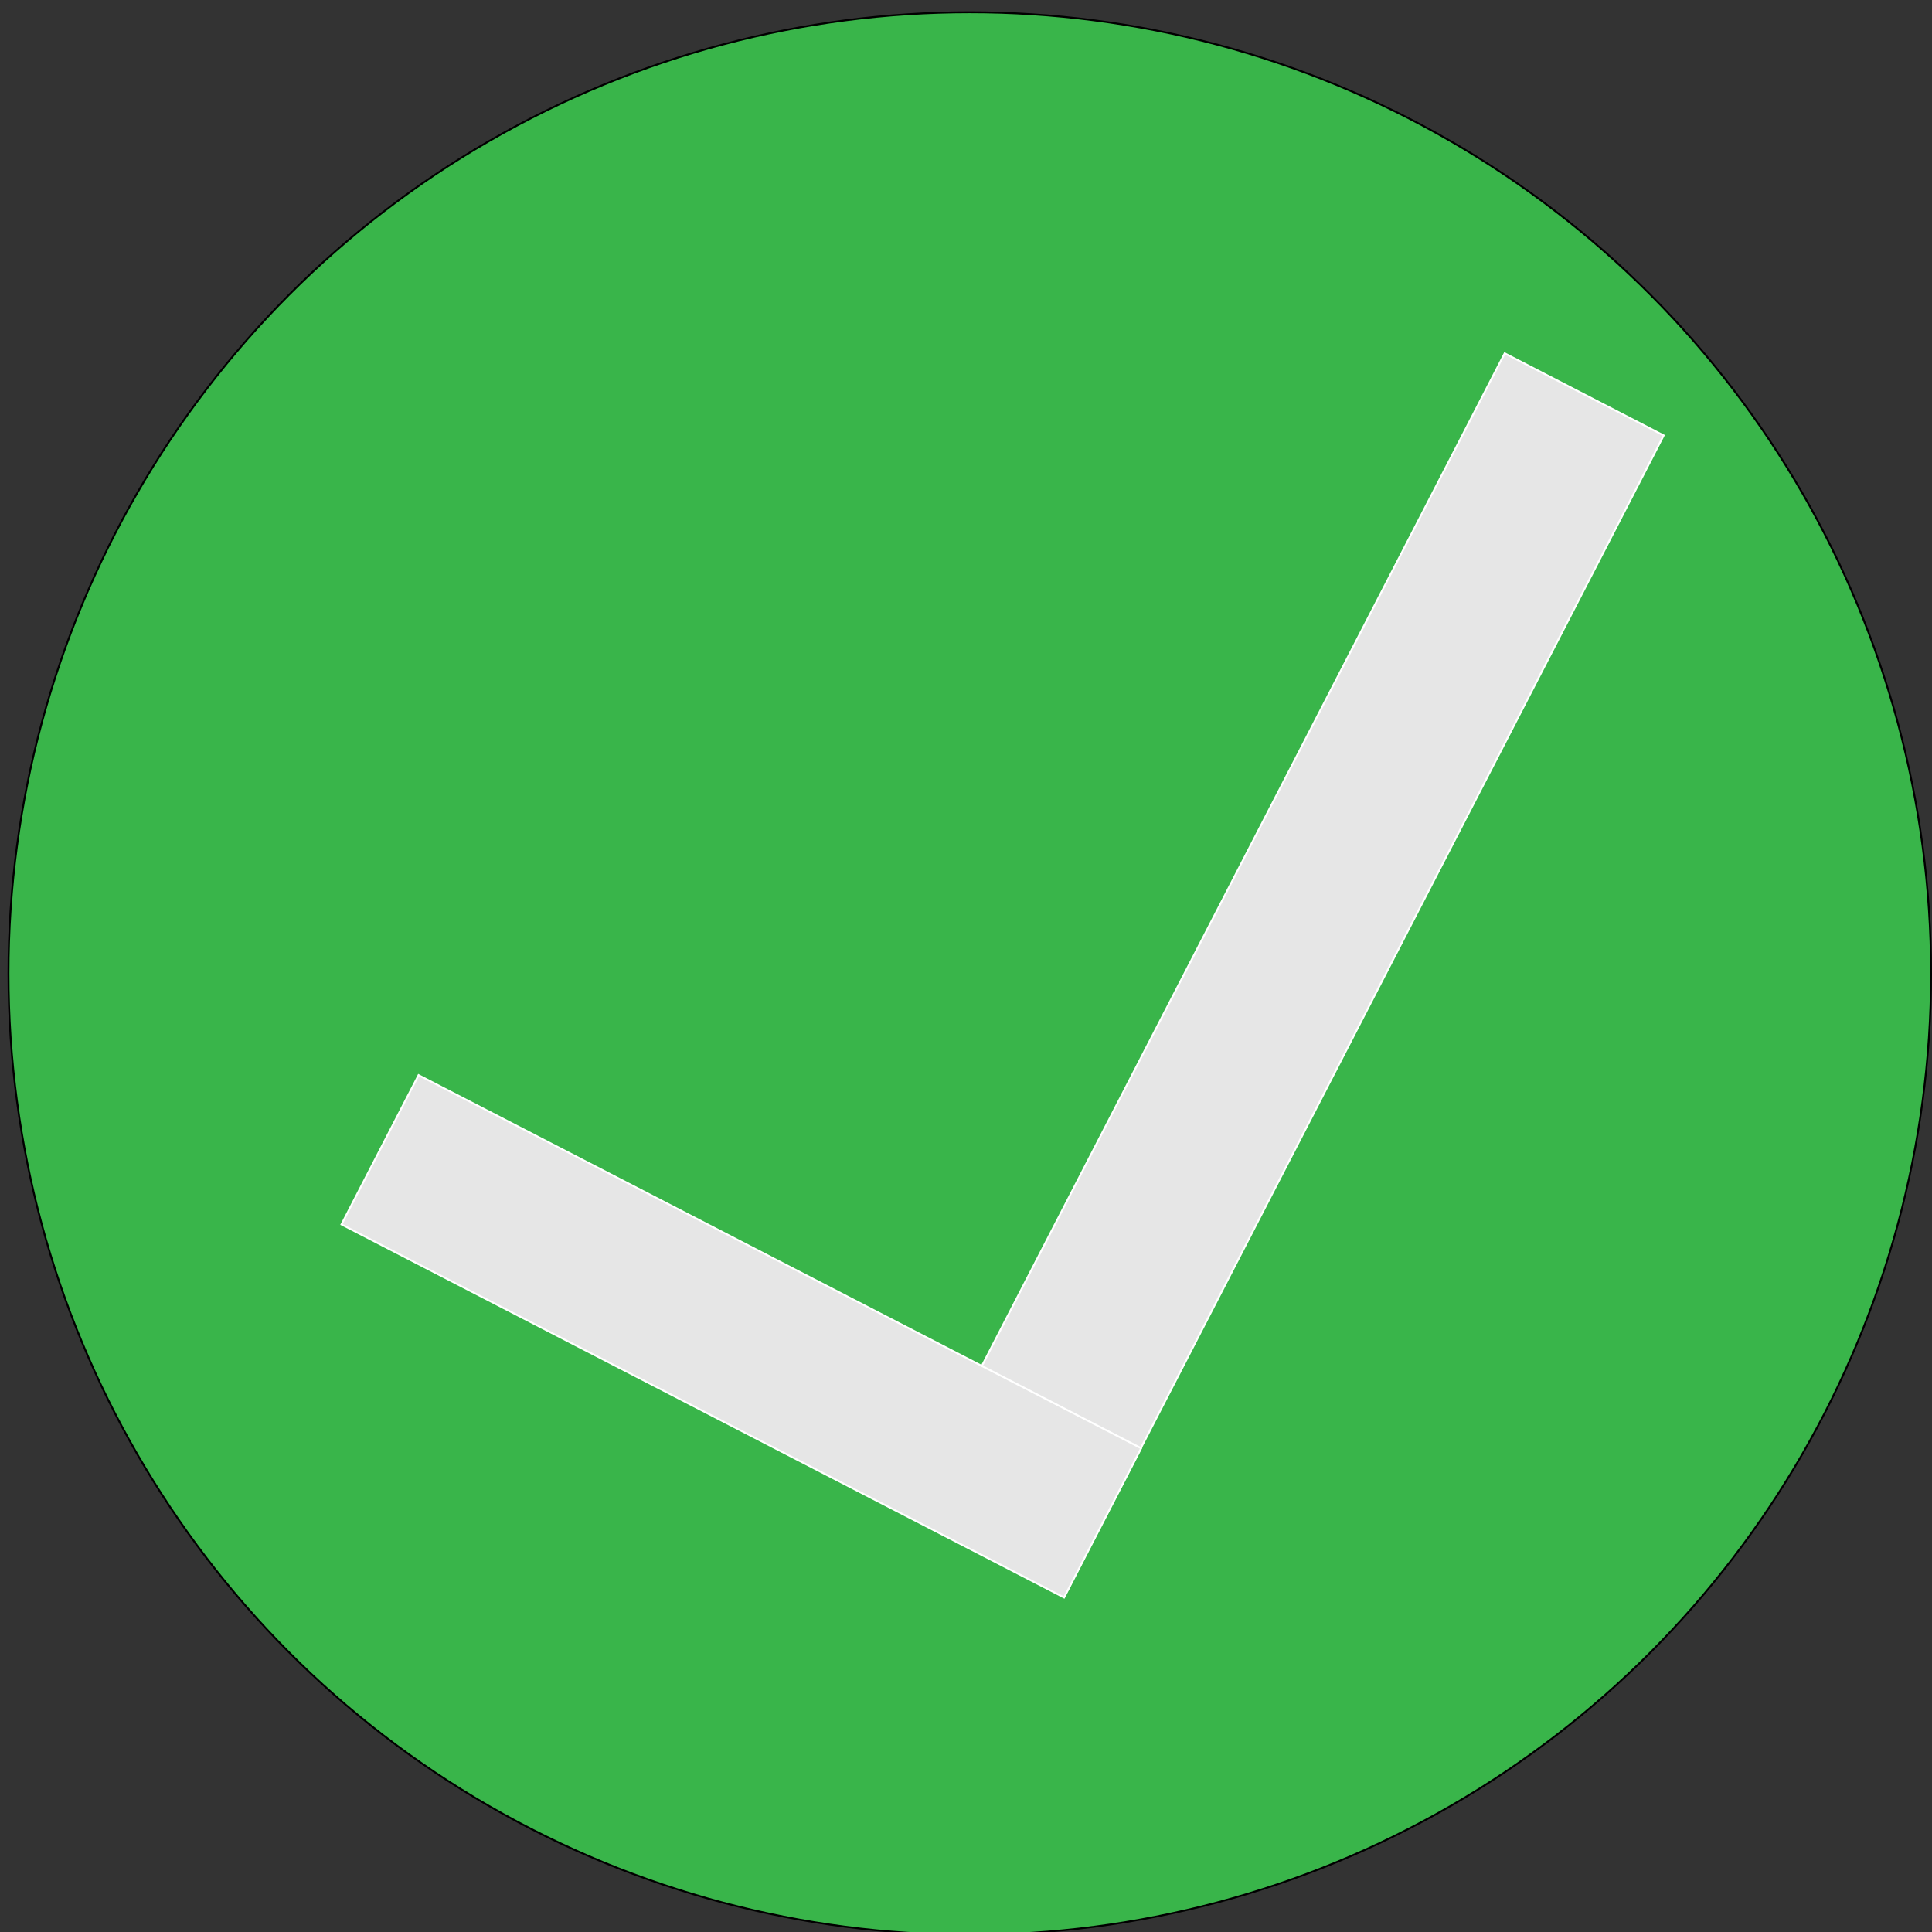 <?xml version="1.0" encoding="utf-8"?>
<!-- Generator: Adobe Illustrator 21.0.0, SVG Export Plug-In . SVG Version: 6.00 Build 0)  -->
<svg version="1.1" id="Layer_1" xmlns="http://www.w3.org/2000/svg" xmlns:xlink="http://www.w3.org/1999/xlink" x="0px" y="0px"
	 viewBox="0 0 1024 1024" style="enable-background:new 0 0 1024 1024;" xml:space="preserve">
<rect x="0" y="0" width="1024" height="1024" fill="#333333" stroke="none"/>
<style type="text/css">
	.st0{fill:#39B54A;stroke:#000000;stroke-miterlimit:10;}
	.st1{fill:#E6E6E6;stroke:#FFFFFF;stroke-miterlimit:10;}
</style>
<circle class="st0" cx="514" cy="516" r="509.5"/>
<rect x="633.9" y="171.2" transform="matrix(-0.889 -0.459 0.459 -0.889 1049.763 1287.894)" class="st1" width="94.8" height="690.6"/>
<rect x="177.4" y="664.2" transform="matrix(-0.889 -0.459 0.459 -0.889 416.823 1518.61)" class="st1" width="430.8" height="89"/>
</svg>

